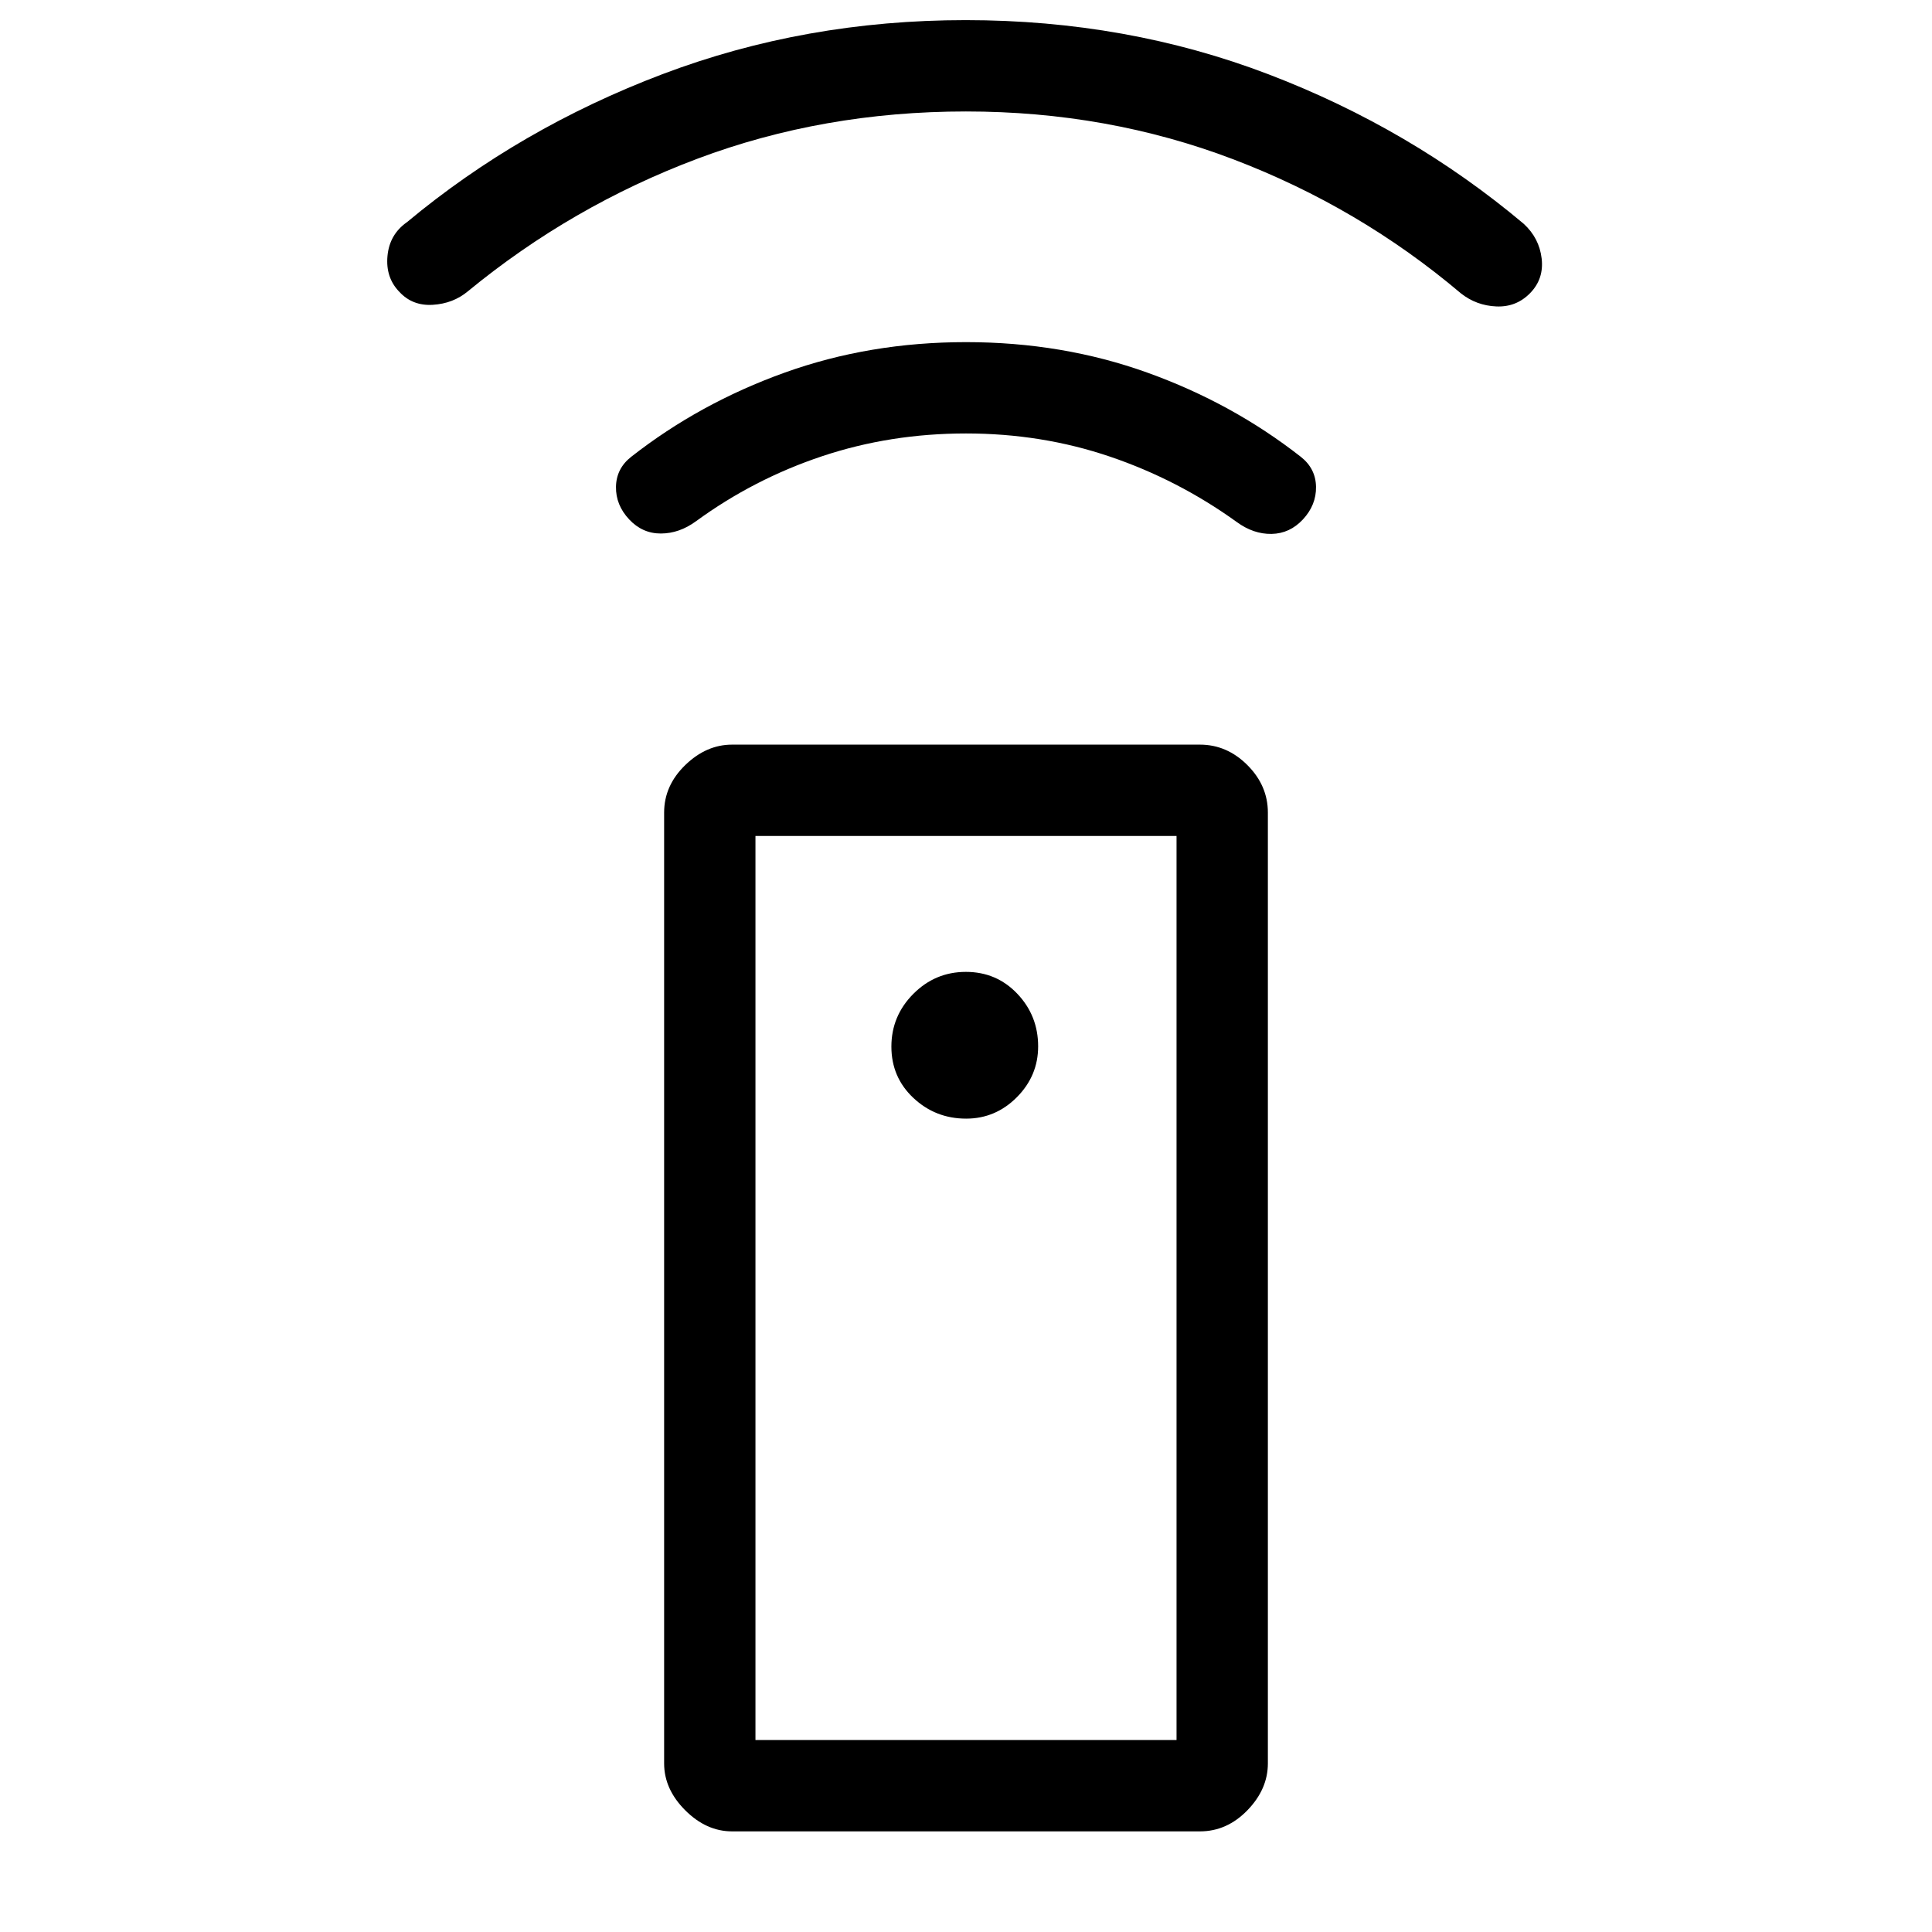 <svg xmlns="http://www.w3.org/2000/svg" width="48" height="48" viewBox="0 -960 960 960"><path d="M596.23-50H363.77q-12.808 0-23.289-10.481-10.48-10.481-10.48-23.289v-472.46q0-13.423 10.48-23.596 10.481-10.173 23.289-10.173h232.46q13.423 0 23.596 10.173t10.173 23.596v472.46q0 12.808-10.173 23.289-10.173 10.48-23.596 10.48ZM480.065-404.155q14.627 0 25.204-10.642t10.577-25.269q0-15.242-10.334-26.127-10.335-10.884-25.577-10.884t-26.127 10.949q-10.884 10.95-10.884 26.192t10.949 25.512q10.95 10.269 26.192 10.269ZM480-744.616q-37.615 0-71.5 11.308T345.846-701q-8.307 6.076-17.46 6.099-9.153.024-15.742-6.992-6.72-7.184-6.566-16.235.154-9.051 7.538-14.872 34.077-26.692 76.269-41.846 42.192-15.153 90.115-15.153 47.923 0 90.115 15.153 42.192 15.154 76.269 41.846 7.384 5.821 7.538 14.872.154 9.051-6.51 16.235-6.538 7.016-15.552 7.185-9.014.169-17.321-5.908-29.154-21-63.039-32.5-33.885-11.5-71.5-11.5Zm.018-160q-71.018 0-133.518 23.5t-114.039 65.885q-7.307 6.077-17.422 6.692-10.115.615-16.615-6.461-6.885-7.077-5.885-17.808 1-10.73 9.692-16.807 56.077-46.692 126.962-73.538 70.884-26.846 150.63-26.846 80.1 0 150.6 26.961 70.499 26.962 126.73 74.269 7.692 7.077 8.885 17.192 1.192 10.115-5.692 17.192-6.885 7.077-16.808 6.654-9.923-.423-17.615-6.5Q675.385-857 612.902-880.808q-62.482-23.808-132.884-23.808ZM375.384-95.384h209.232v-449.232H375.384v449.232Zm0 0h209.232-209.232Z"/></svg>